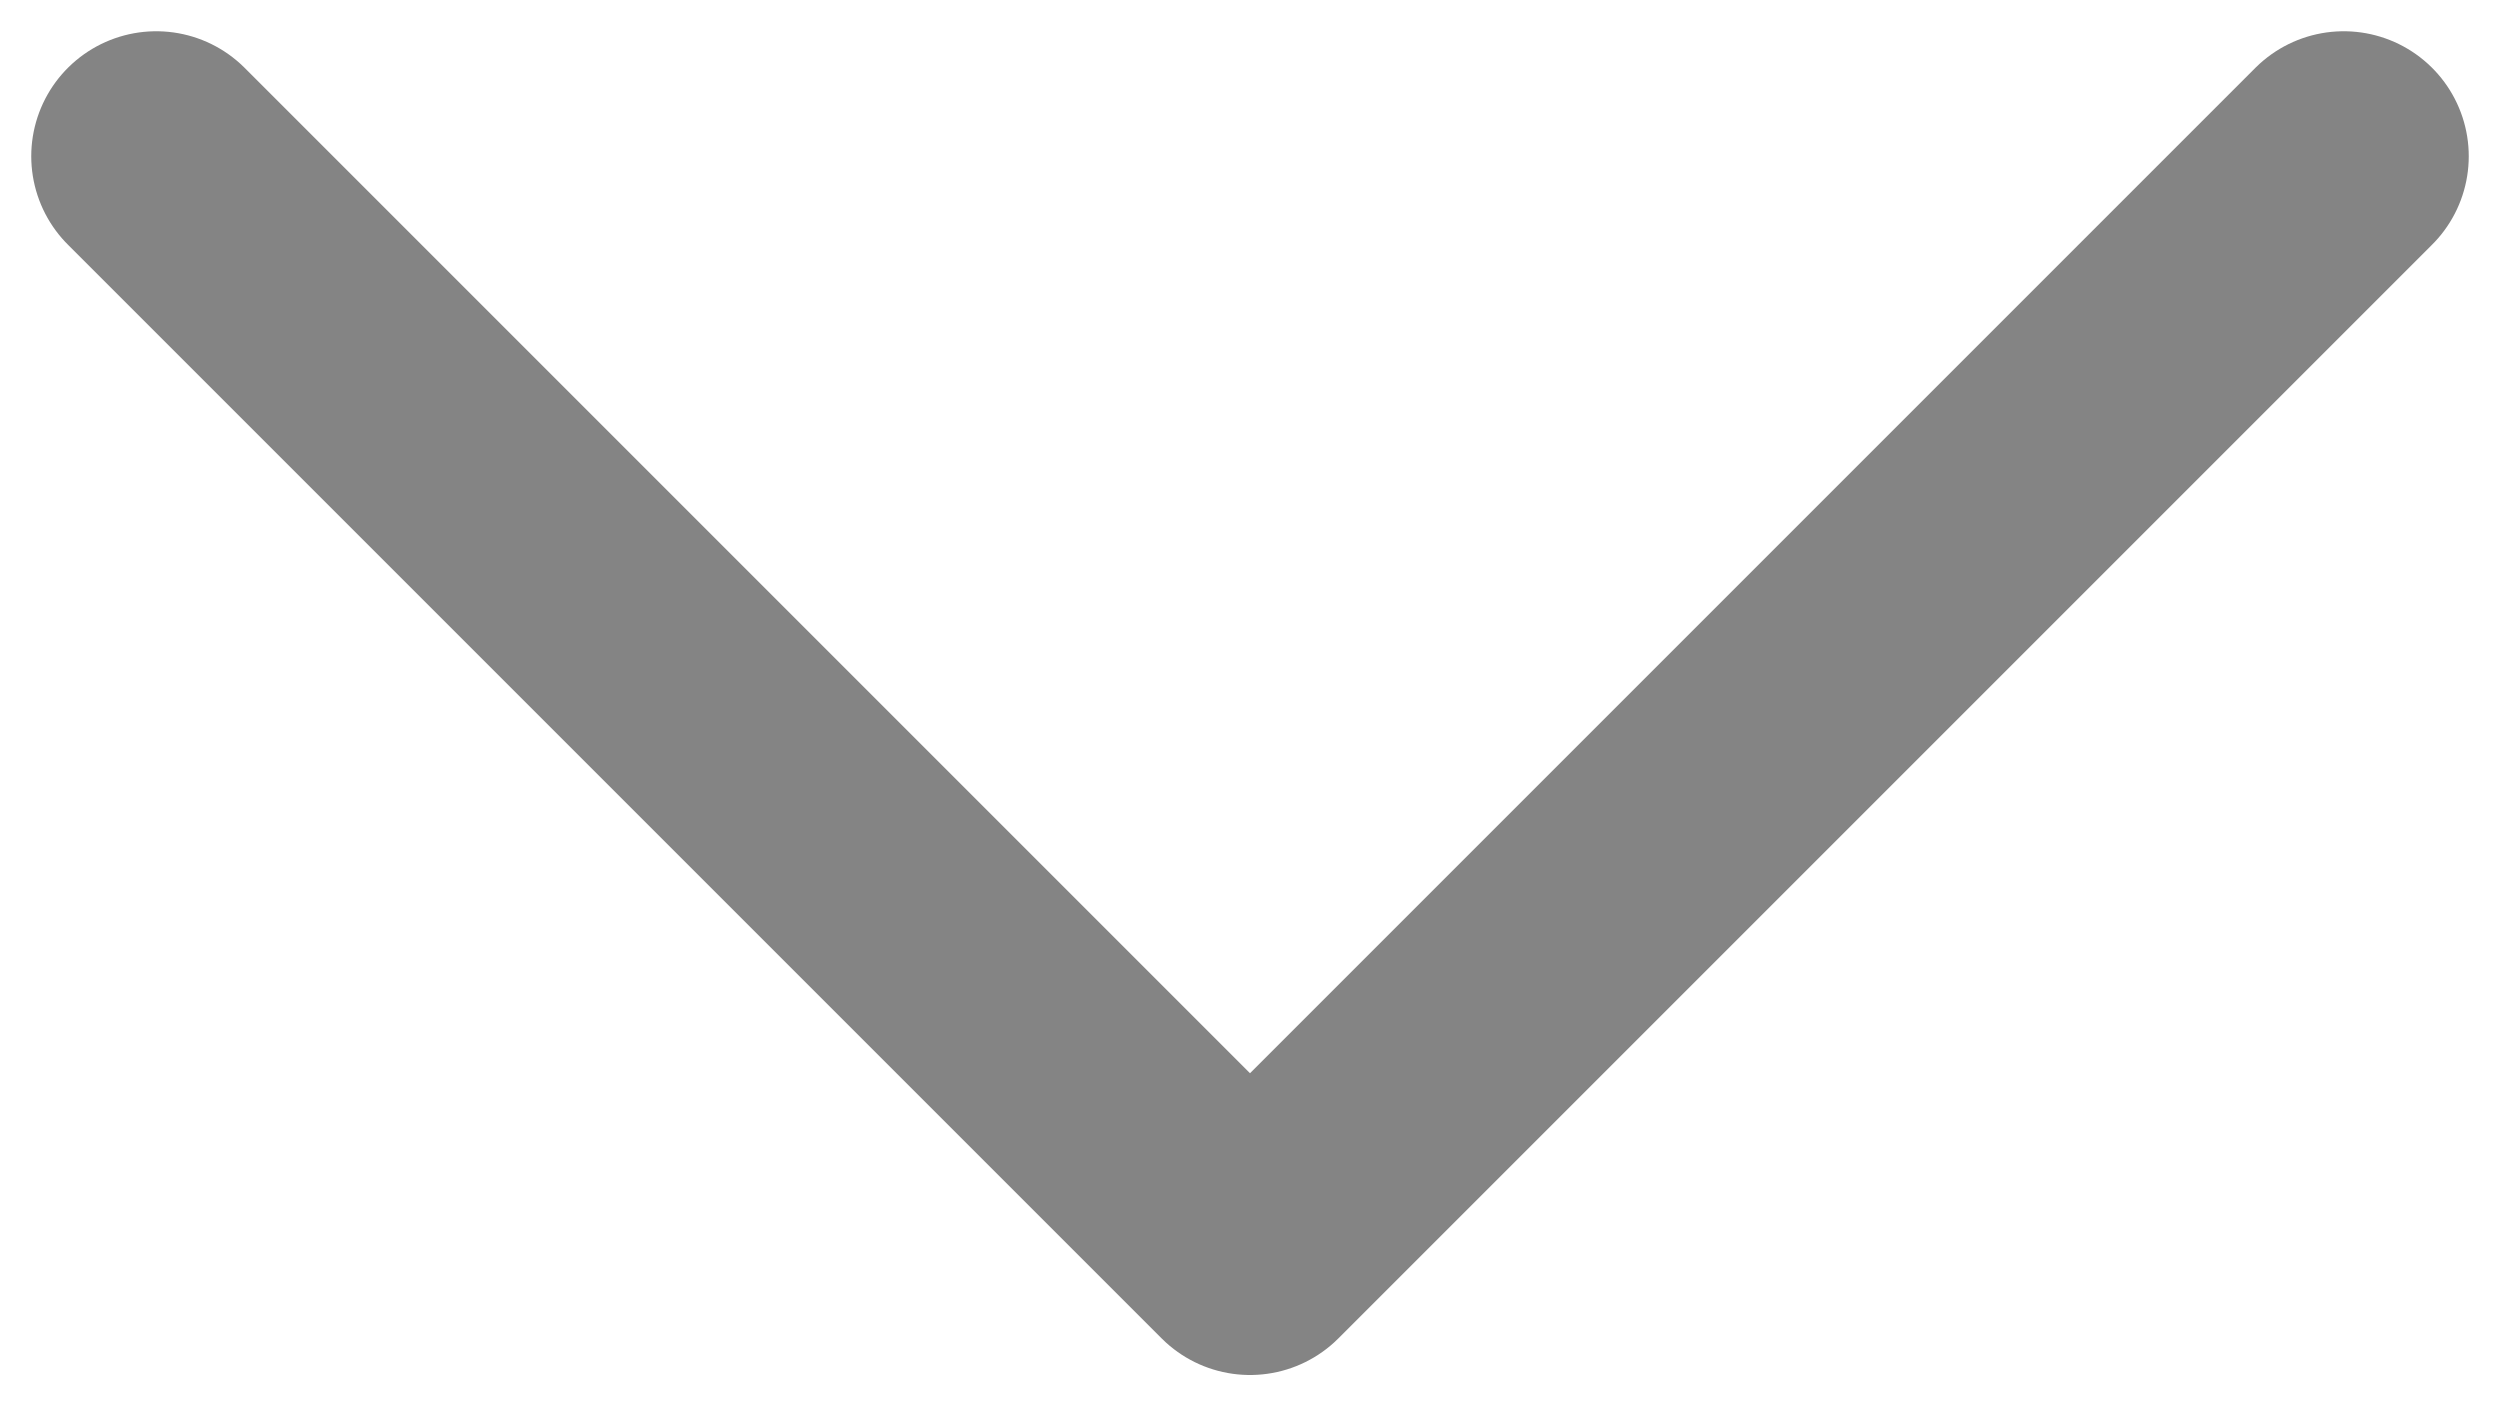 <svg width="16" height="9" viewBox="0 0 16 9" xmlns="http://www.w3.org/2000/svg">
    <path d="M15 1 8 8 1 1" stroke="#848484" stroke-width="1.6" fill="none" fill-rule="evenodd" stroke-linecap="round" stroke-linejoin="round"/>
</svg>
